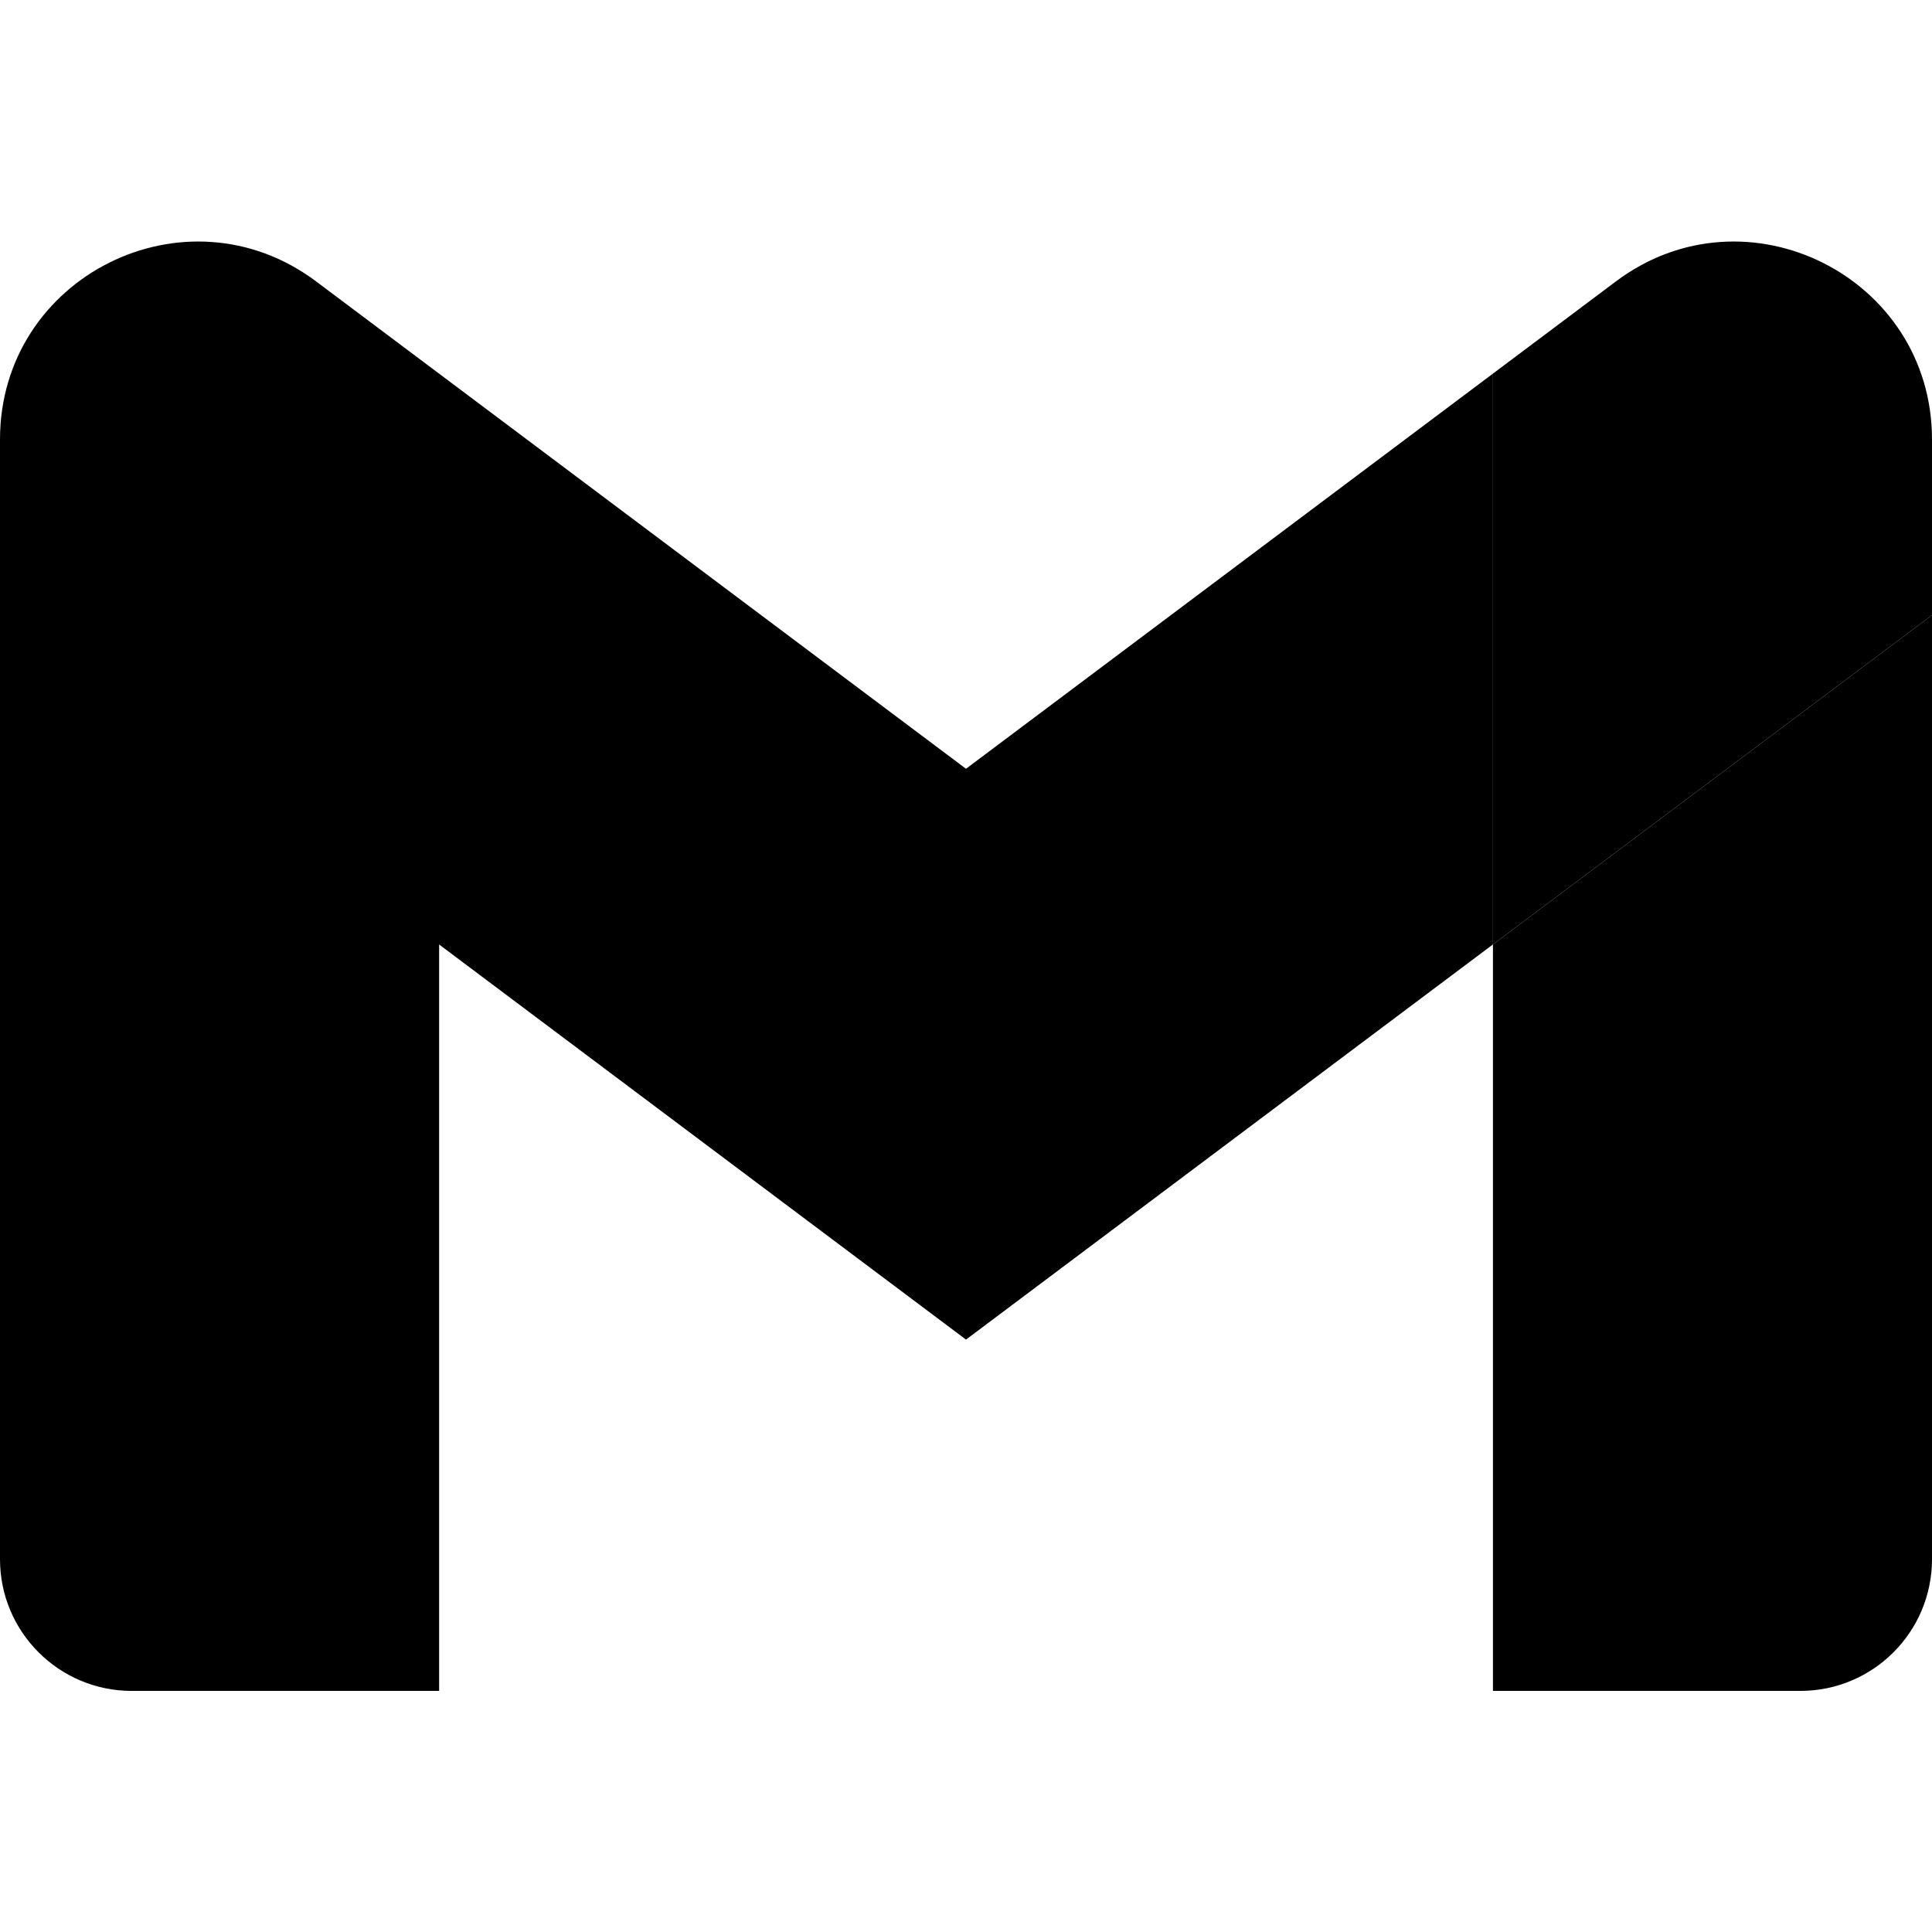 <svg viewBox="0 0 24 24" fill="none" xmlns="http://www.w3.org/2000/svg">
<g id=" Gmail" clip-path="url(#clip0_612_14805)">
<g id="Union">
<path d="M18.546 11.732V4.641L20.073 3.496C21.69 2.282 24 3.436 24 5.459V7.641L18.546 11.732Z" fill="currentColor"/>
<path d="M1.636 21.005H5.455V11.733L12 16.641L18.546 11.732V4.641L12 9.55L3.927 3.496C2.307 2.282 0 3.436 0 5.459V7.641V19.369C0 20.274 0.734 21.005 1.636 21.005Z" fill="currentColor"/>
<path d="M18.546 21.005H22.364C23.27 21.005 24 20.271 24 19.369V7.641L18.546 11.732V21.005Z" fill="currentColor"/>
</g>
</g>
<defs>
<clipPath id="clip0_612_14805">
<rect width="24" height="24" fill="white"/>
</clipPath>
</defs>
</svg>
